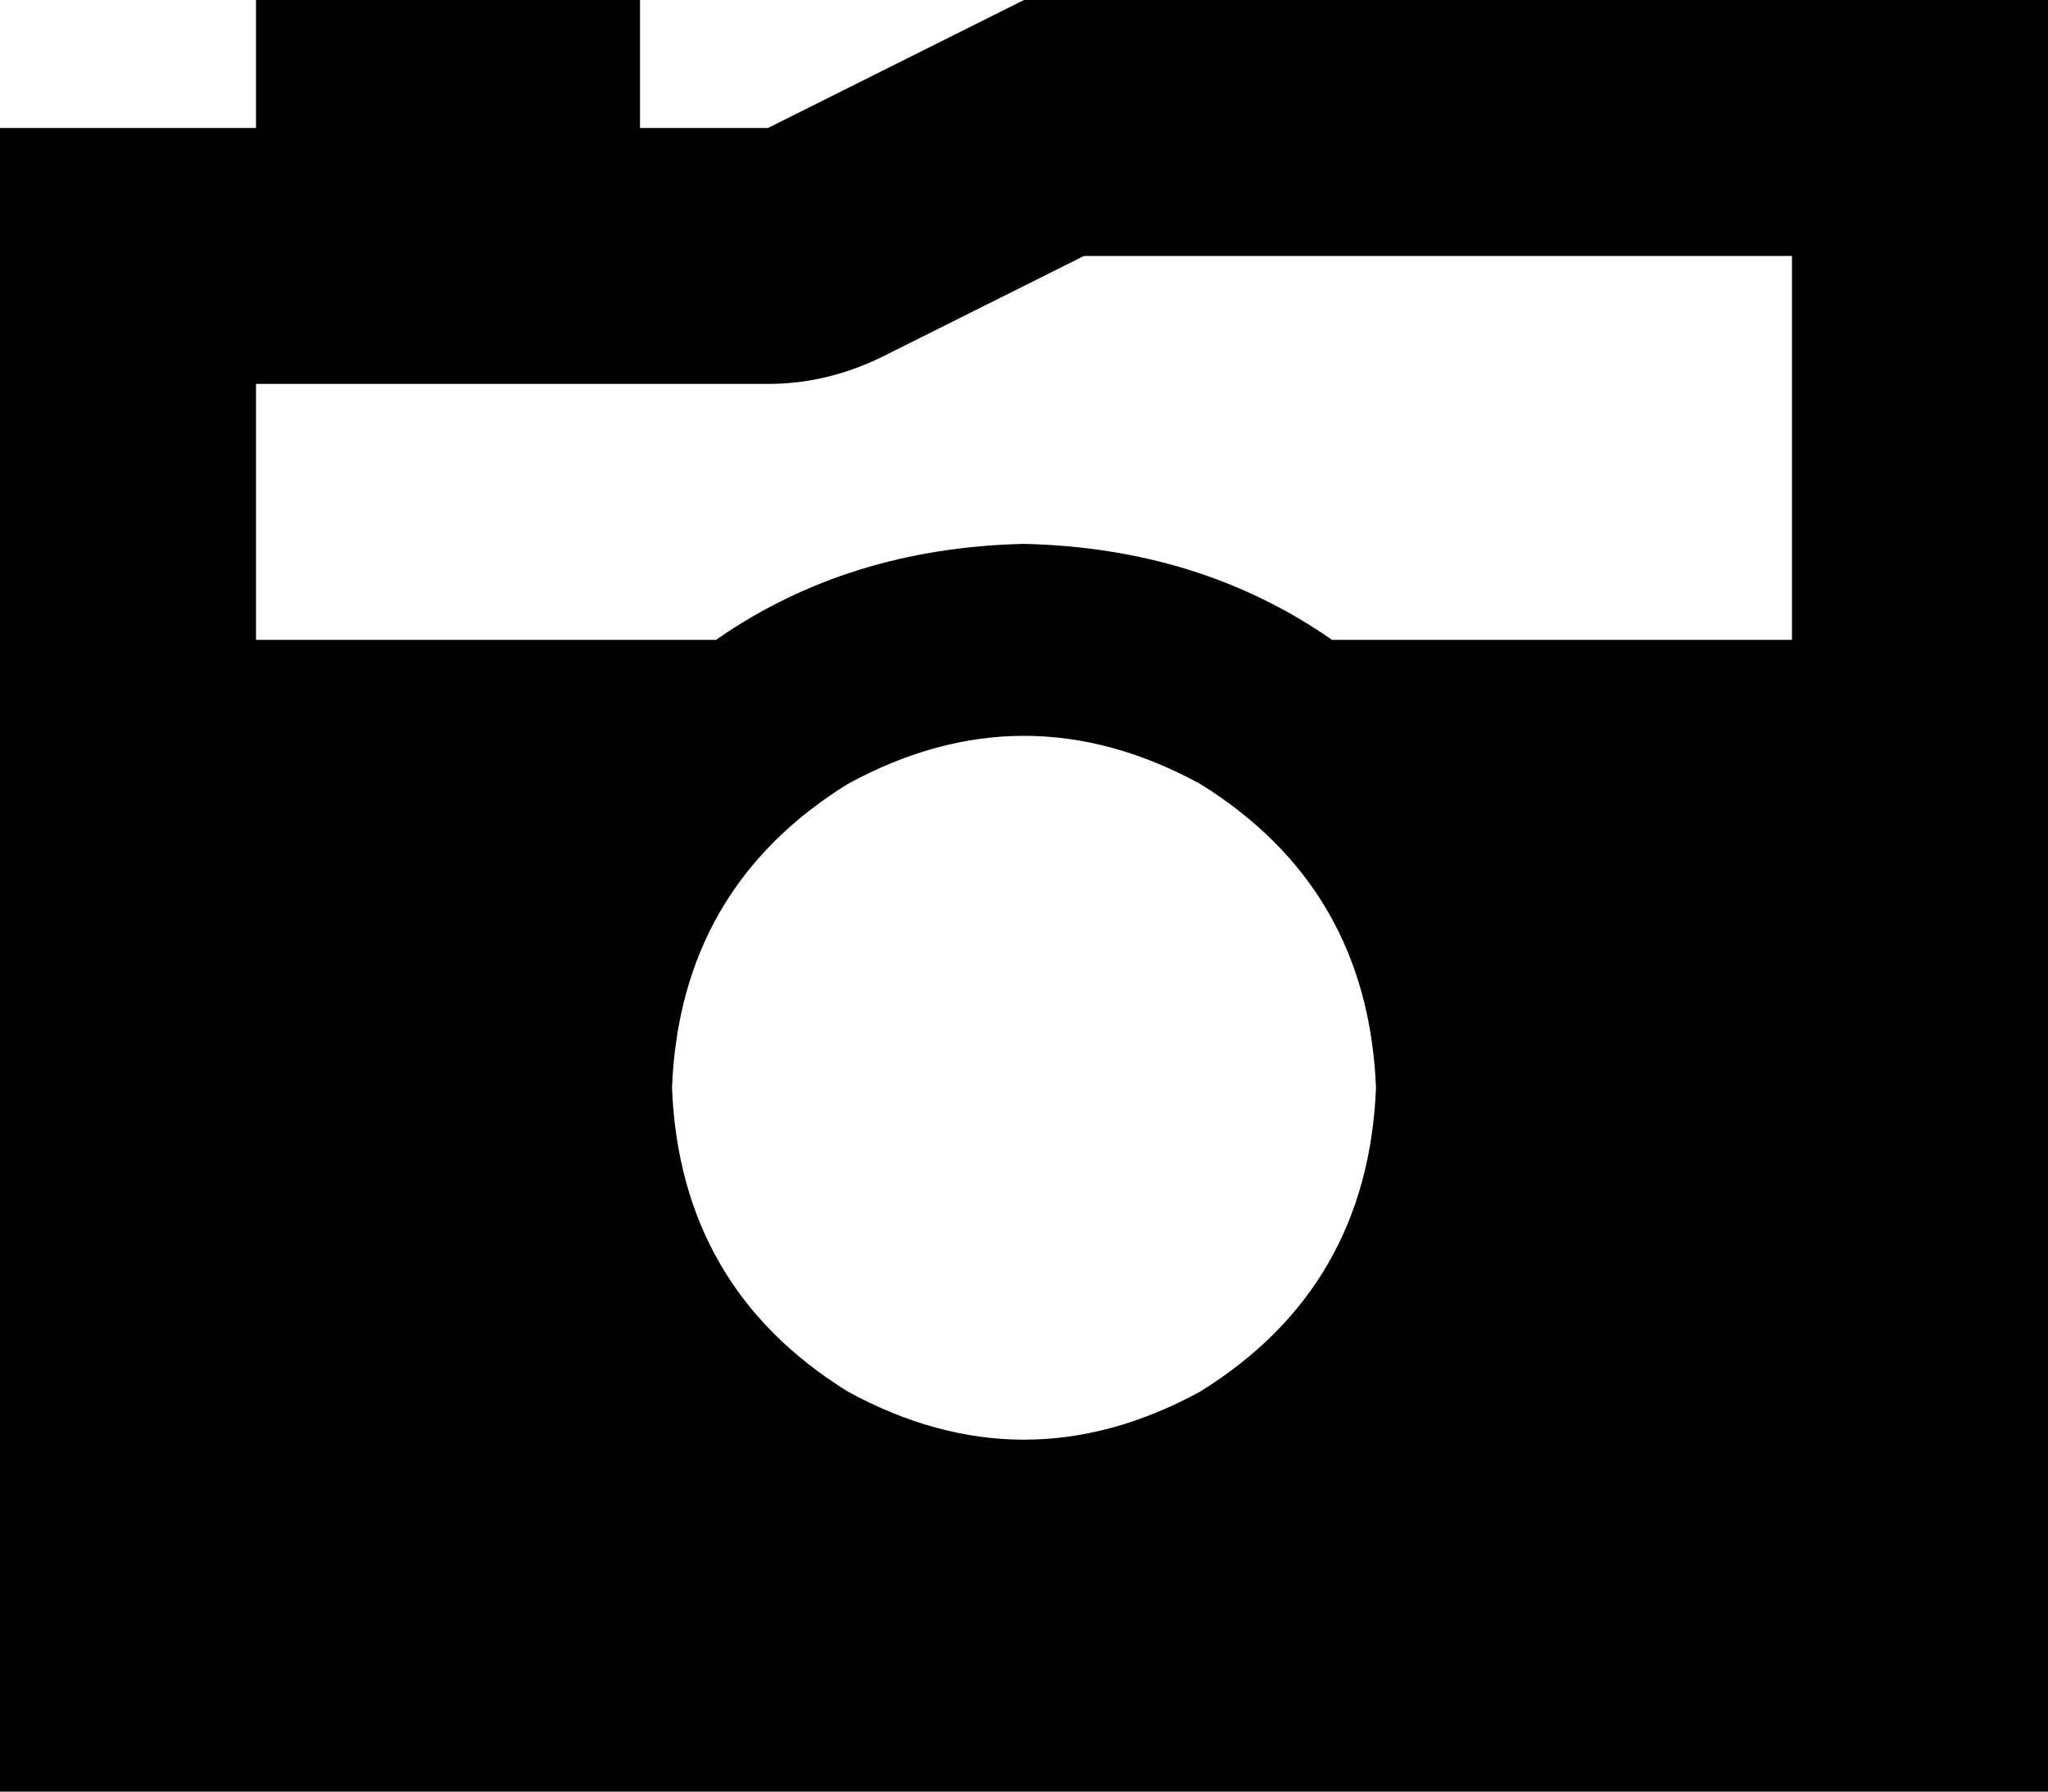 <svg xmlns="http://www.w3.org/2000/svg" viewBox="0 0 512 448">
    <path d="M 221 89 L 271 64 L 448 64 L 448 160 L 333 160 Q 300 137 256 136 Q 212 137 179 160 L 64 160 L 64 96 L 192 96 Q 207 96 221 89 L 221 89 Z M 256 0 L 192 32 L 160 32 L 160 0 L 64 0 L 64 32 L 0 32 L 0 96 L 0 384 L 0 448 L 64 448 L 448 448 L 512 448 L 512 384 L 512 64 L 512 0 L 448 0 L 256 0 L 256 0 Z M 168 272 Q 170 222 212 196 Q 256 172 300 196 Q 342 222 344 272 Q 342 322 300 348 Q 256 372 212 348 Q 170 322 168 272 L 168 272 Z"/>
</svg>
